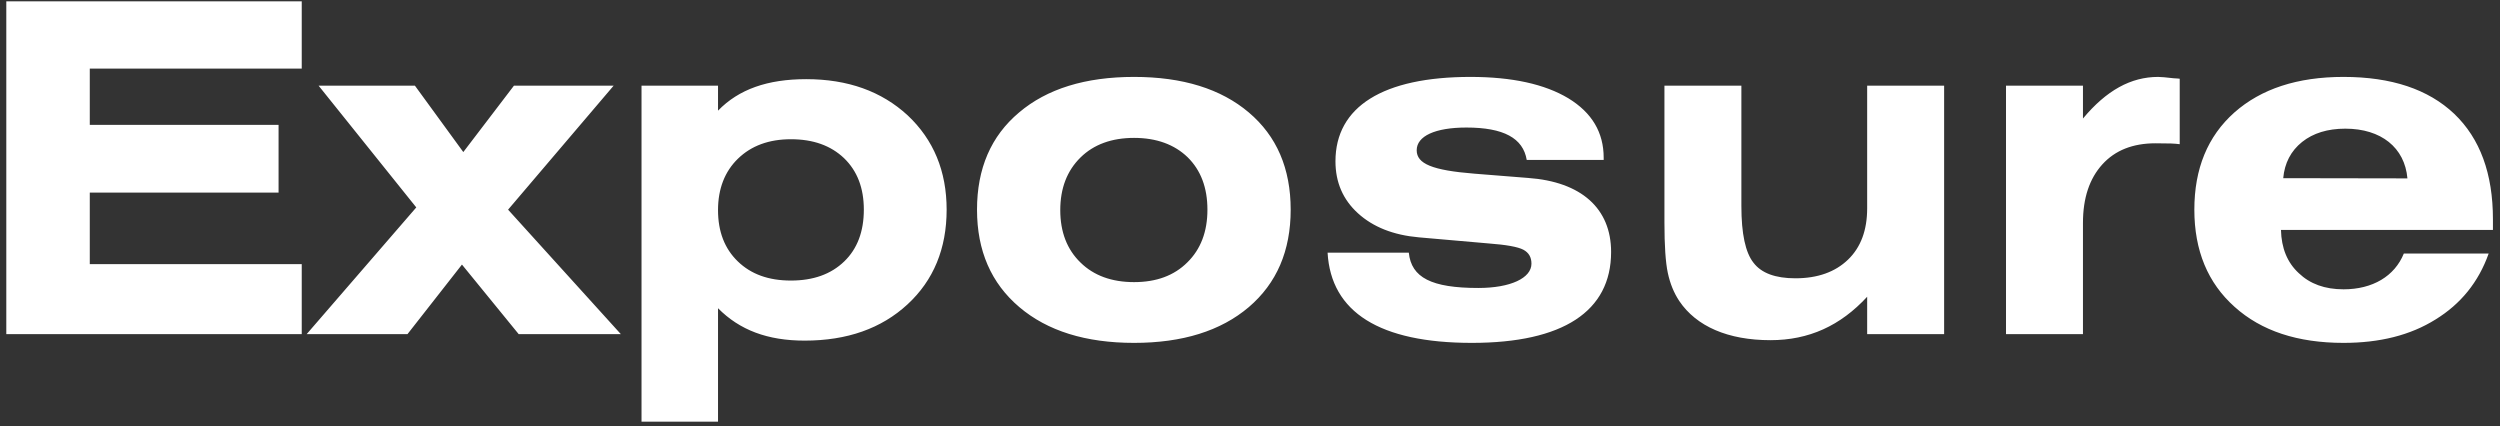 <svg width="217" height="37" viewBox="0 0 217 37" fill="none" xmlns="http://www.w3.org/2000/svg">
<rect x="0" y="0" width="217" height="37" fill="#333333" stroke="none"/>
<path d="M26.191 29V22.926H7.793V16.715H24.18V10.836H7.793V5.953H26.191V0.113H0.547V29H26.191ZM35.371 29L40.098 22.965L45.02 29H53.887L44.102 18.199L53.262 7.438H44.609L40.215 13.199L36.016 7.438H27.656L36.133 18.004L26.621 29H35.371ZM62.324 18.238C62.324 16.383 62.91 14.879 64.062 13.766C65.215 12.652 66.738 12.086 68.652 12.086C70.586 12.086 72.109 12.633 73.262 13.727C74.414 14.84 74.981 16.324 74.981 18.199C74.981 20.094 74.414 21.598 73.281 22.691C72.129 23.805 70.586 24.352 68.652 24.352C66.719 24.352 65.195 23.805 64.043 22.691C62.891 21.578 62.324 20.094 62.324 18.238ZM62.324 36.598V26.754C64.199 28.648 66.621 29.566 69.844 29.566C73.535 29.566 76.504 28.512 78.769 26.422C81.035 24.332 82.168 21.578 82.168 18.199C82.168 14.859 81.035 12.125 78.789 10.016C76.523 7.926 73.594 6.871 69.981 6.871C66.621 6.871 64.121 7.75 62.324 9.605V7.438H55.684V36.598H62.324ZM92.031 18.238C92.031 16.344 92.617 14.82 93.789 13.668C94.941 12.535 96.504 11.969 98.438 11.969C100.371 11.969 101.934 12.535 103.086 13.648C104.238 14.781 104.805 16.305 104.805 18.199C104.805 20.113 104.219 21.637 103.066 22.77C101.914 23.922 100.371 24.488 98.438 24.488C96.504 24.488 94.941 23.922 93.789 22.789C92.617 21.656 92.031 20.133 92.031 18.238ZM84.805 18.199C84.805 21.773 86.035 24.586 88.477 26.656C90.918 28.727 94.238 29.762 98.438 29.762C102.637 29.762 105.957 28.727 108.398 26.656C110.82 24.586 112.031 21.773 112.031 18.199C112.031 14.625 110.82 11.812 108.398 9.762C105.977 7.711 102.656 6.676 98.438 6.676C94.199 6.676 90.879 7.711 88.457 9.762C86.016 11.812 84.805 14.625 84.805 18.199ZM115.234 21.93C115.527 27.105 119.766 29.762 127.754 29.762C135.664 29.762 139.844 27.027 139.844 21.871C139.844 18.102 137.266 15.777 132.637 15.445L127.969 15.074C124.316 14.781 122.969 14.215 122.969 13.043C122.969 11.812 124.57 11.07 127.285 11.07C130.508 11.07 132.207 11.988 132.52 13.883H139.199V13.688C139.199 11.5 138.184 9.781 136.133 8.531C134.082 7.301 131.25 6.676 127.637 6.676C120.059 6.676 115.918 9.254 115.918 14C115.918 15.816 116.562 17.32 117.871 18.512C119.18 19.703 120.938 20.406 123.164 20.602L129.199 21.129C130.742 21.246 131.738 21.422 132.227 21.676C132.695 21.93 132.93 22.32 132.93 22.887C132.93 24.137 131.113 24.996 128.32 24.996C124.258 24.996 122.5 24.098 122.285 21.93H115.234ZM162.07 7.438V18.082C162.07 19.977 161.523 21.461 160.41 22.535C159.297 23.609 157.773 24.156 155.84 24.156C154.102 24.156 152.891 23.707 152.207 22.809C151.504 21.93 151.152 20.289 151.152 17.887V7.438H144.473V19.312C144.473 21.305 144.57 22.77 144.766 23.688C144.961 24.605 145.293 25.426 145.762 26.129C147.246 28.336 150 29.527 153.672 29.527C157.012 29.527 159.746 28.277 162.07 25.758V29H168.75V7.438H162.07ZM180.801 19.352C180.801 17.184 181.367 15.504 182.48 14.273C183.594 13.043 185.137 12.438 187.09 12.438C188.32 12.438 188.75 12.457 189.199 12.516V6.832C189.082 6.812 188.906 6.812 188.672 6.793C188.008 6.715 187.559 6.676 187.324 6.676C184.961 6.676 182.832 7.848 180.801 10.289V7.438H174.121V29H180.801V19.352ZM198.184 15.465C198.301 14.156 198.848 13.102 199.824 12.32C200.781 11.559 202.031 11.168 203.574 11.168C206.68 11.168 208.73 12.809 208.965 15.484L198.184 15.465ZM208.652 22.008C207.852 23.98 205.938 25.113 203.418 25.113C201.797 25.113 200.508 24.645 199.531 23.707C198.535 22.789 198.027 21.539 197.988 19.957H216.387V19.039C216.387 15.074 215.273 12.027 213.027 9.879C210.781 7.75 207.578 6.676 203.418 6.676C199.414 6.676 196.27 7.711 193.945 9.762C191.621 11.832 190.469 14.645 190.469 18.199C190.469 21.754 191.641 24.566 193.965 26.637C196.289 28.727 199.434 29.762 203.418 29.762C206.562 29.762 209.219 29.098 211.406 27.73C213.594 26.383 215.137 24.488 216.016 22.008H208.652Z" fill="white"/>
</svg>
